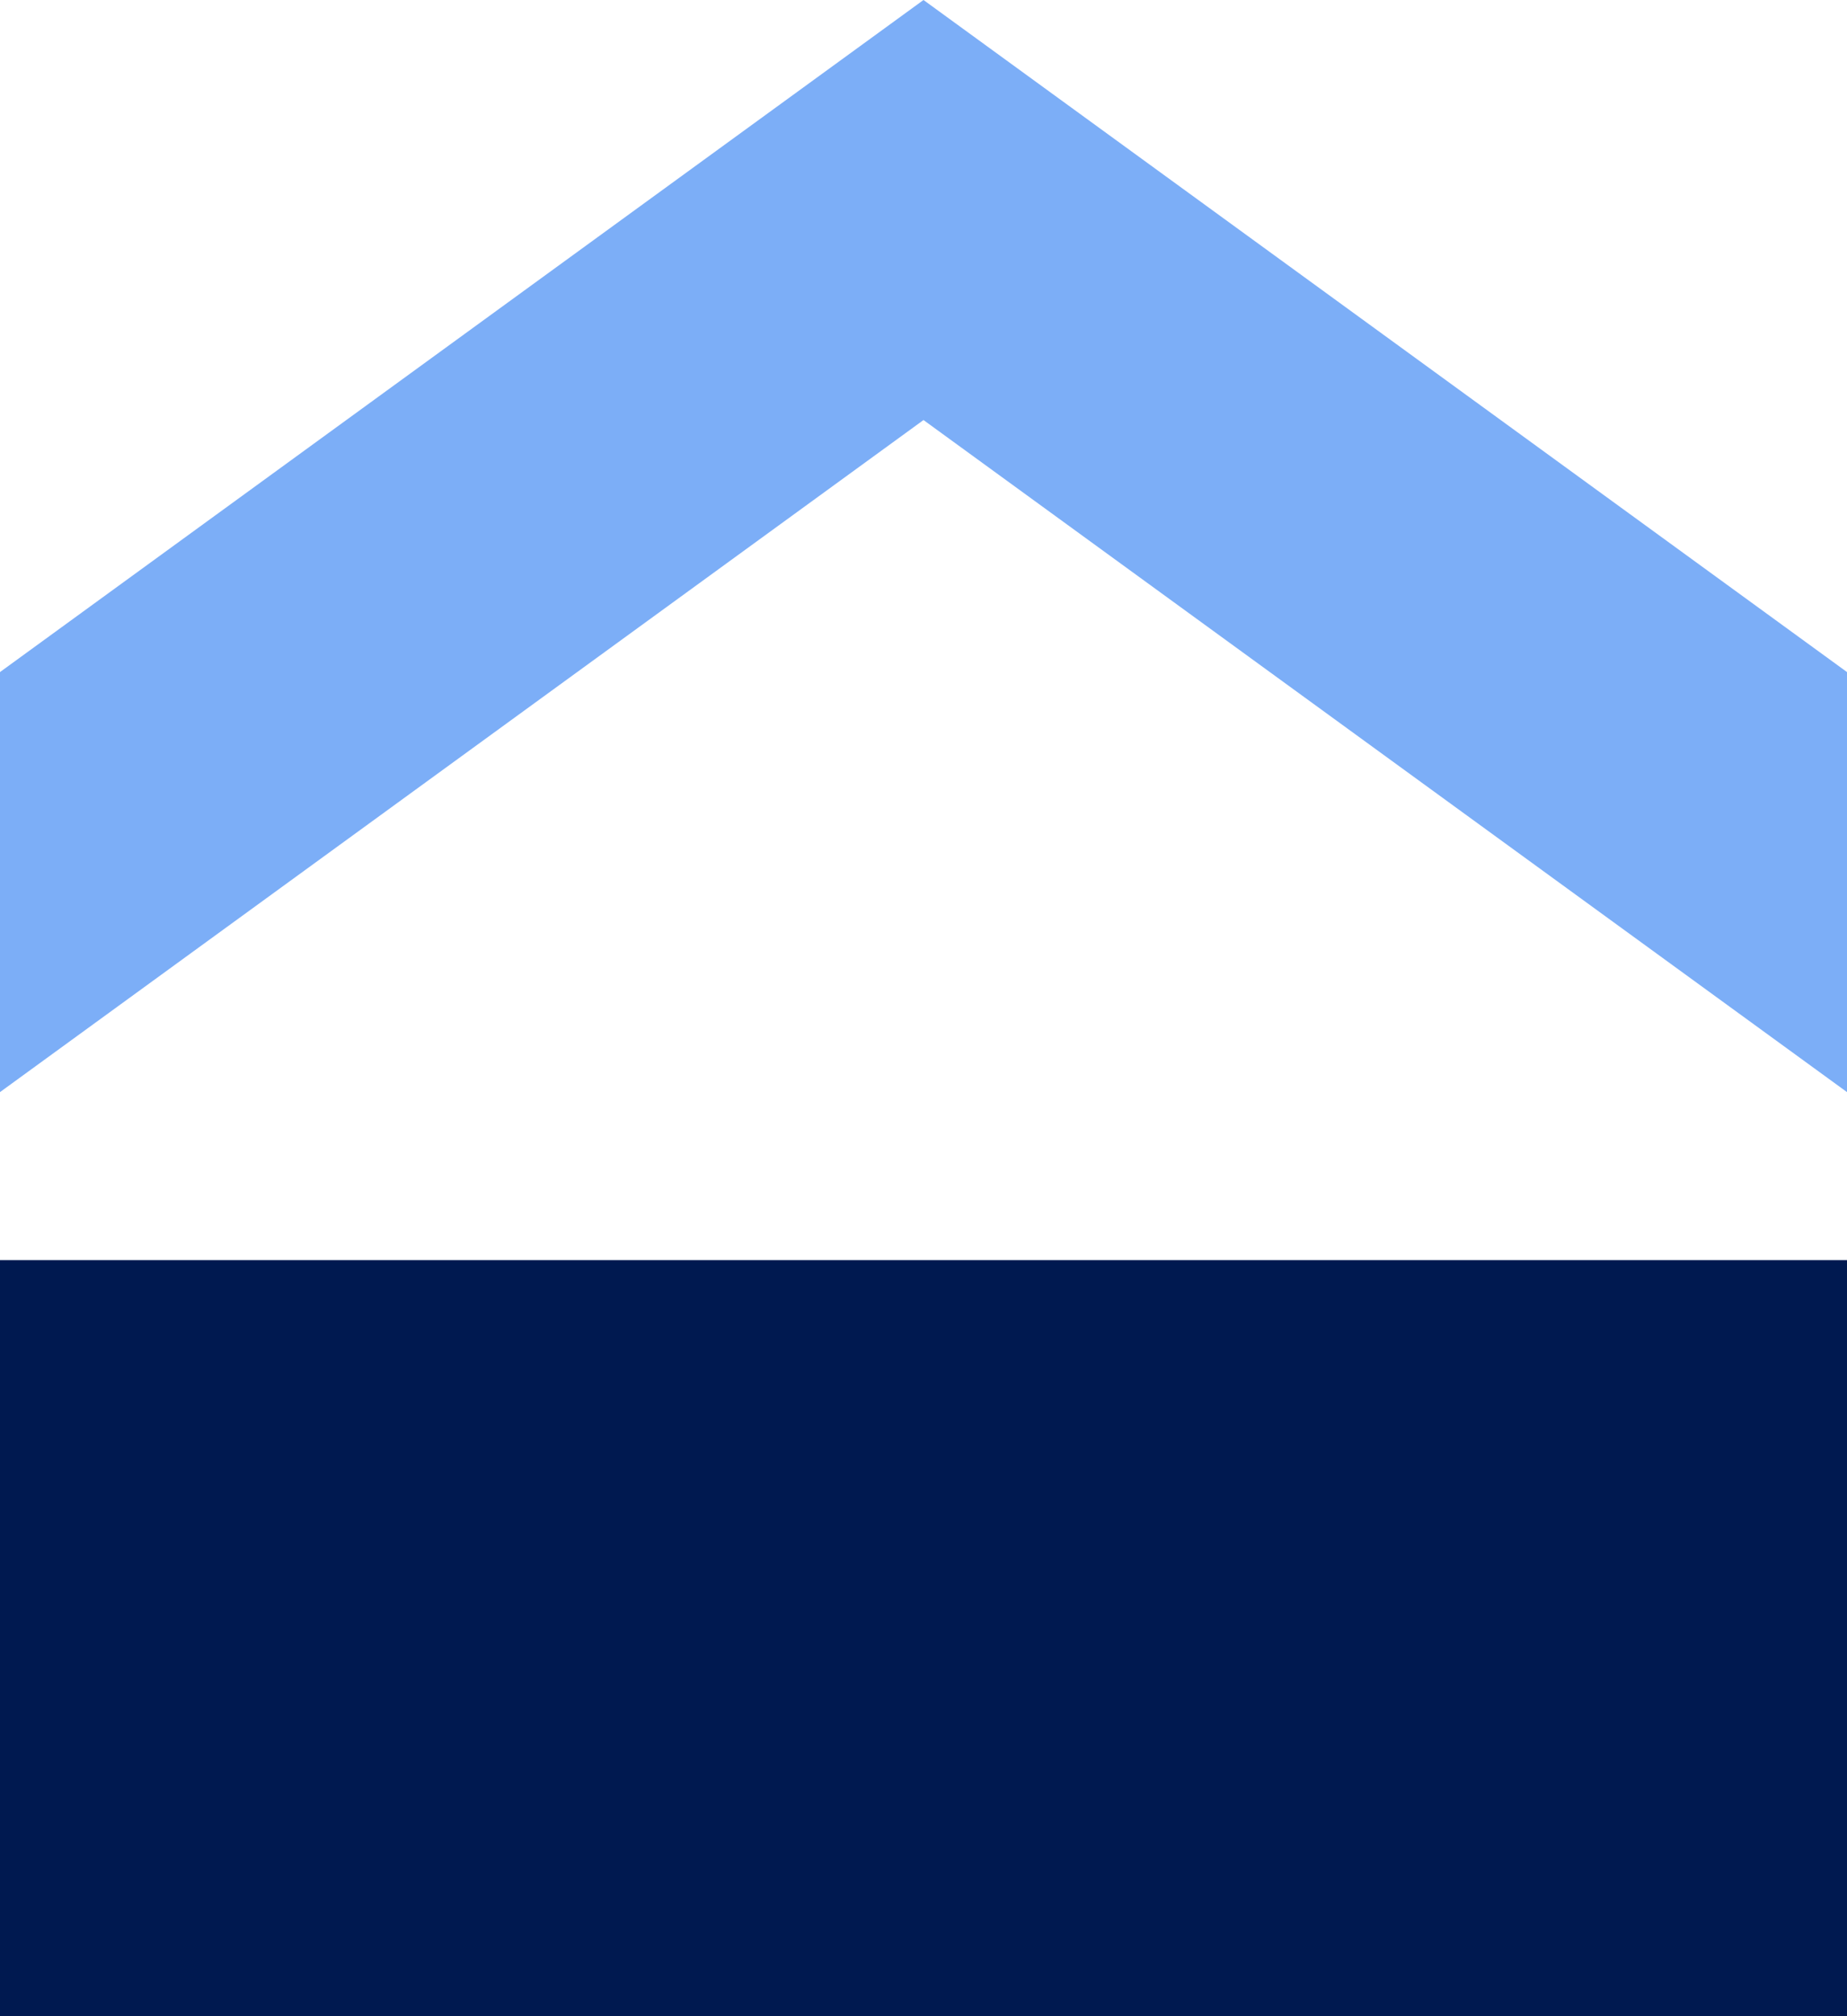 <?xml version="1.0" encoding="UTF-8"?>
<svg width="22px" height="24px" viewBox="0 0 22 24" version="1.1" xmlns="http://www.w3.org/2000/svg" xmlns:xlink="http://www.w3.org/1999/xlink">
    <title>Group 89</title>
    <g id="Page-1" stroke="none" stroke-width="1" fill="none" fill-rule="evenodd">
        <g id="dashboard-property-copy-2" transform="translate(-1192, -1542)">
            <g id="Group-89" transform="translate(1192, 1542)">
                <g id="Group-88" fill="#7CAEF7">
                    <polygon id="Rectangle" points="0 8 11 -2.85049762e-14 11 5 0 13"></polygon>
                    <polygon id="Rectangle-Copy-71" transform="translate(16.5, 6.5) scale(-1, 1) translate(-16.5, -6.5) " points="11 8 22 -2.85049762e-14 22 5 11 13"></polygon>
                </g>
                <rect id="Rectangle" fill="#001950" x="0" y="15" width="22" height="9"></rect>
            </g>
        </g>
    </g>
</svg>